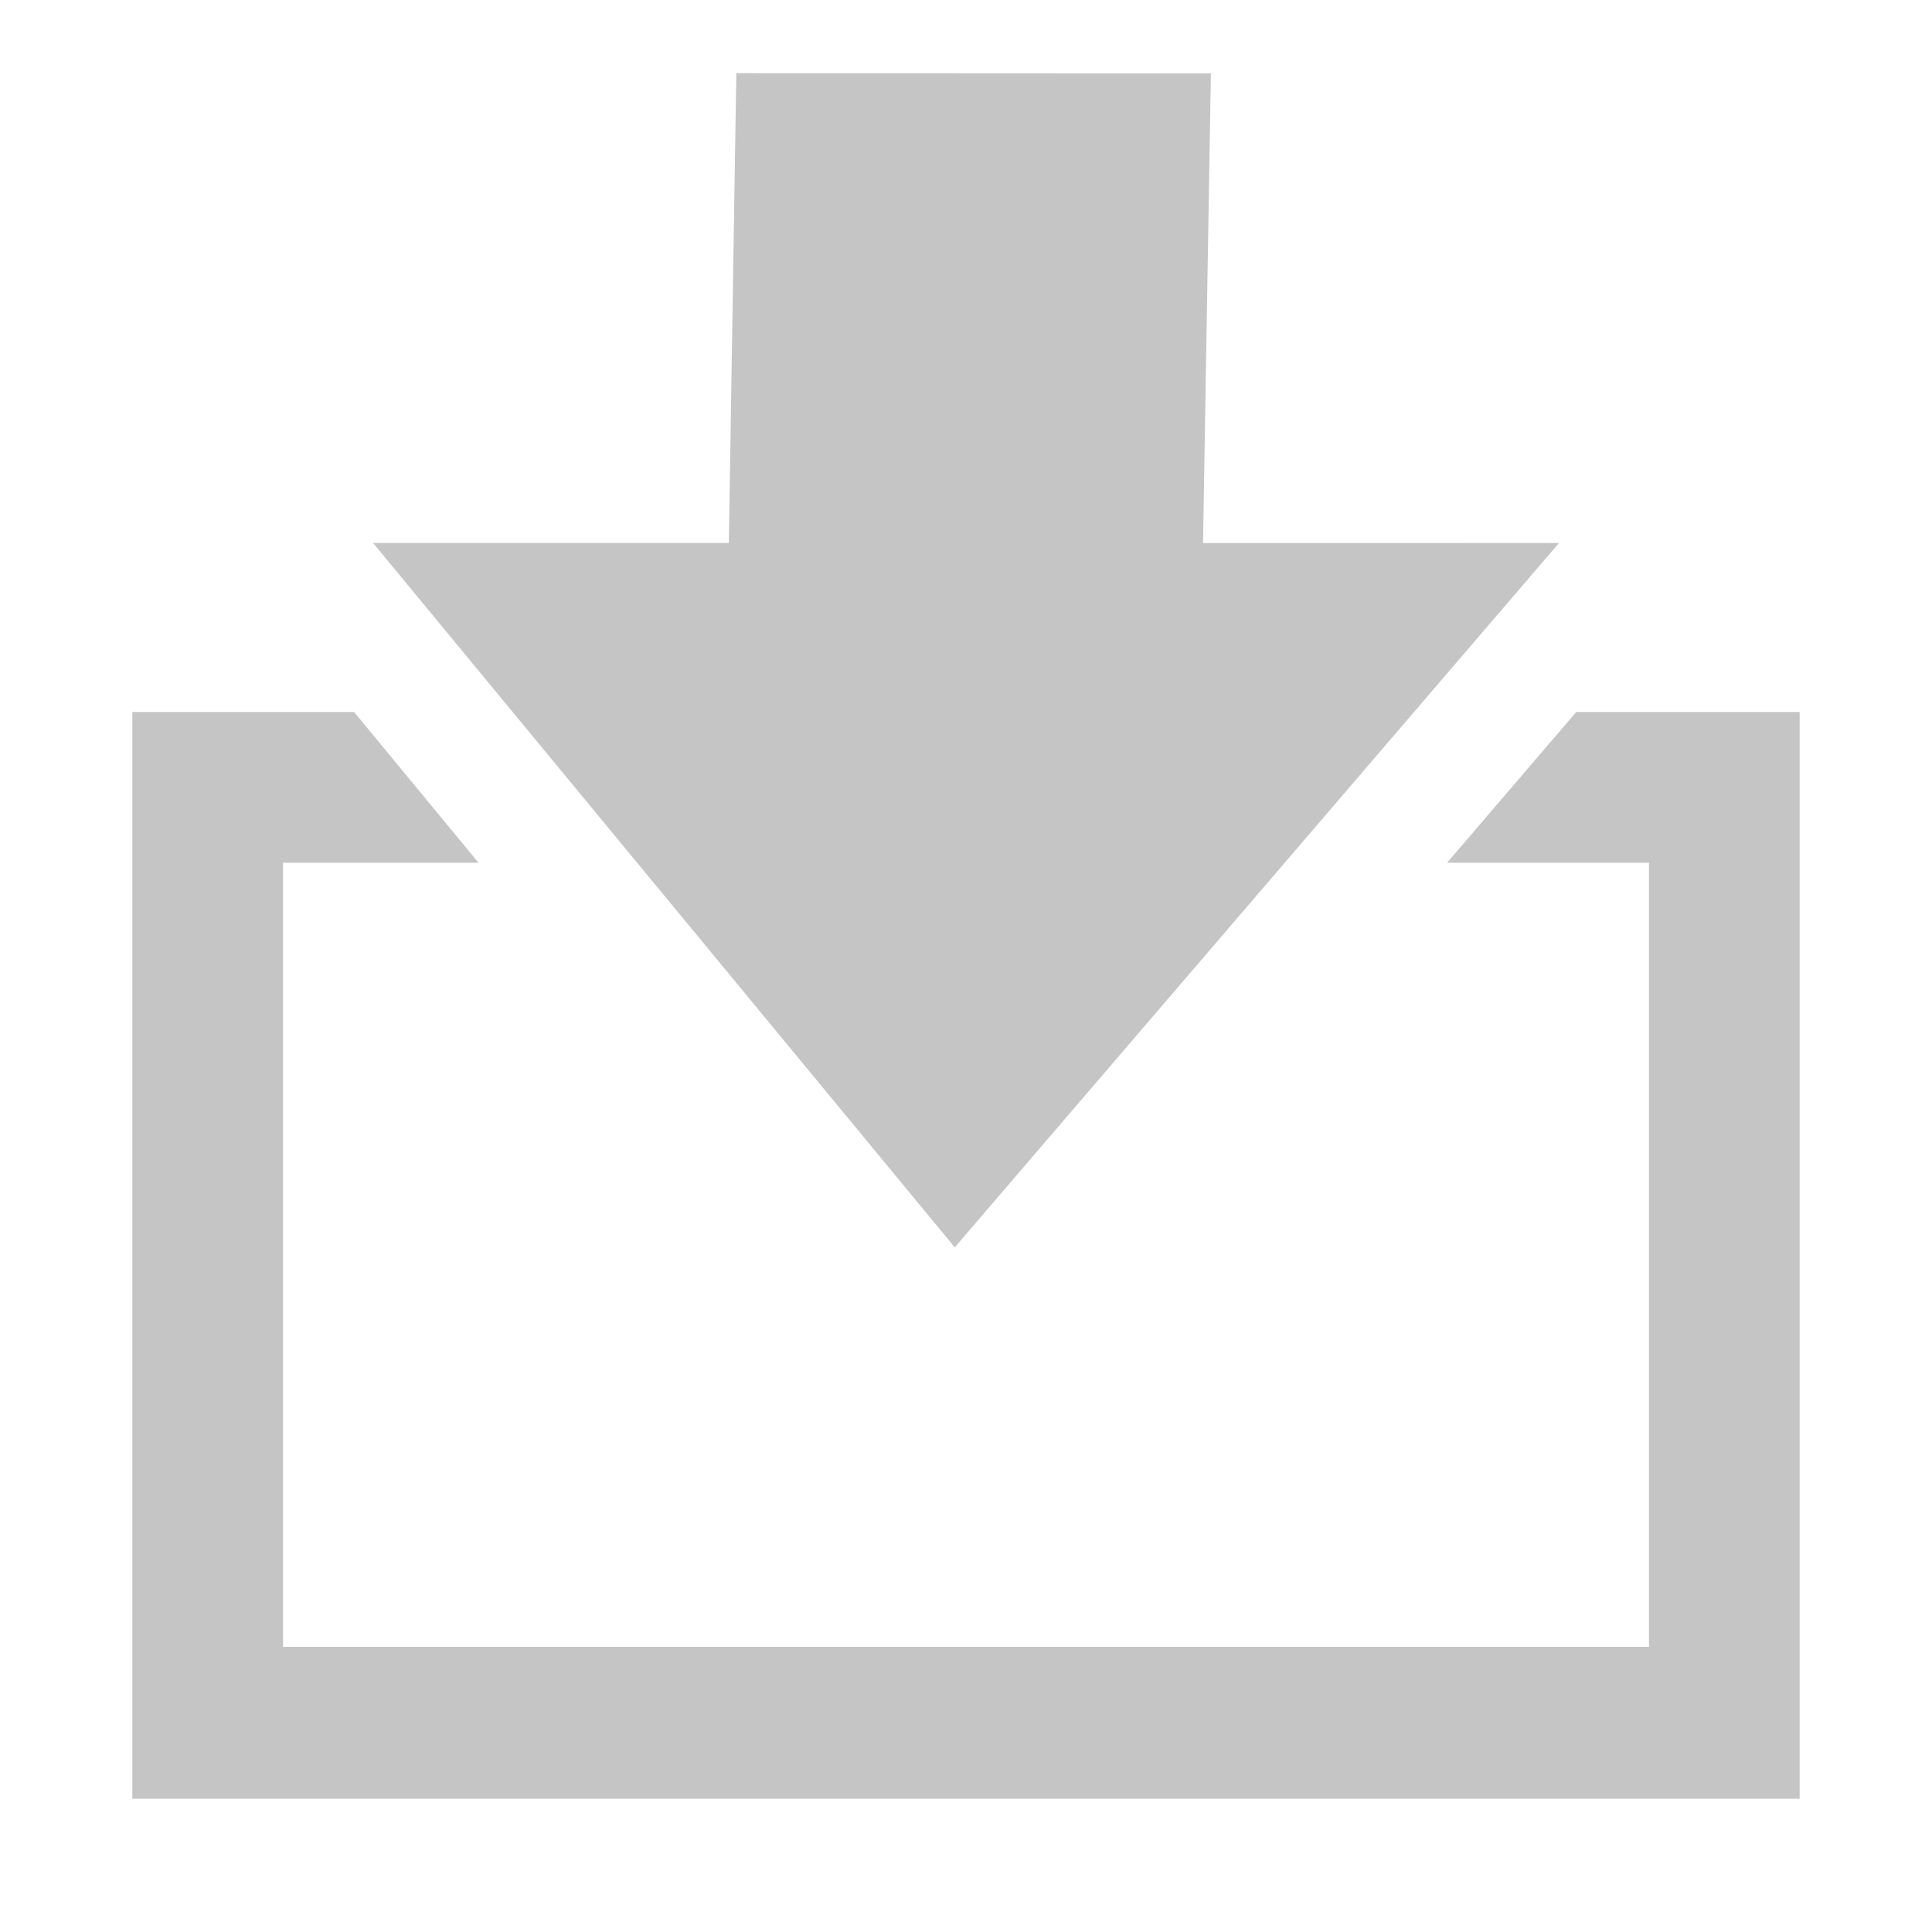 <svg xmlns="http://www.w3.org/2000/svg" height="16" width="16">
   <path d="M1.096 5.896v9h13.808v-9h-1.85l-1.07 1.249h1.672v6.494H2.344V7.145h1.619L2.932 5.896H1.096z" fill="#c5c5c5"/>
   <path d="M7.907 10.33L3.089 4.496h2.947l.062-3.89 3.93.002-.065 3.89 2.948-.001z" fill="#c5c5c5"/>
</svg>
